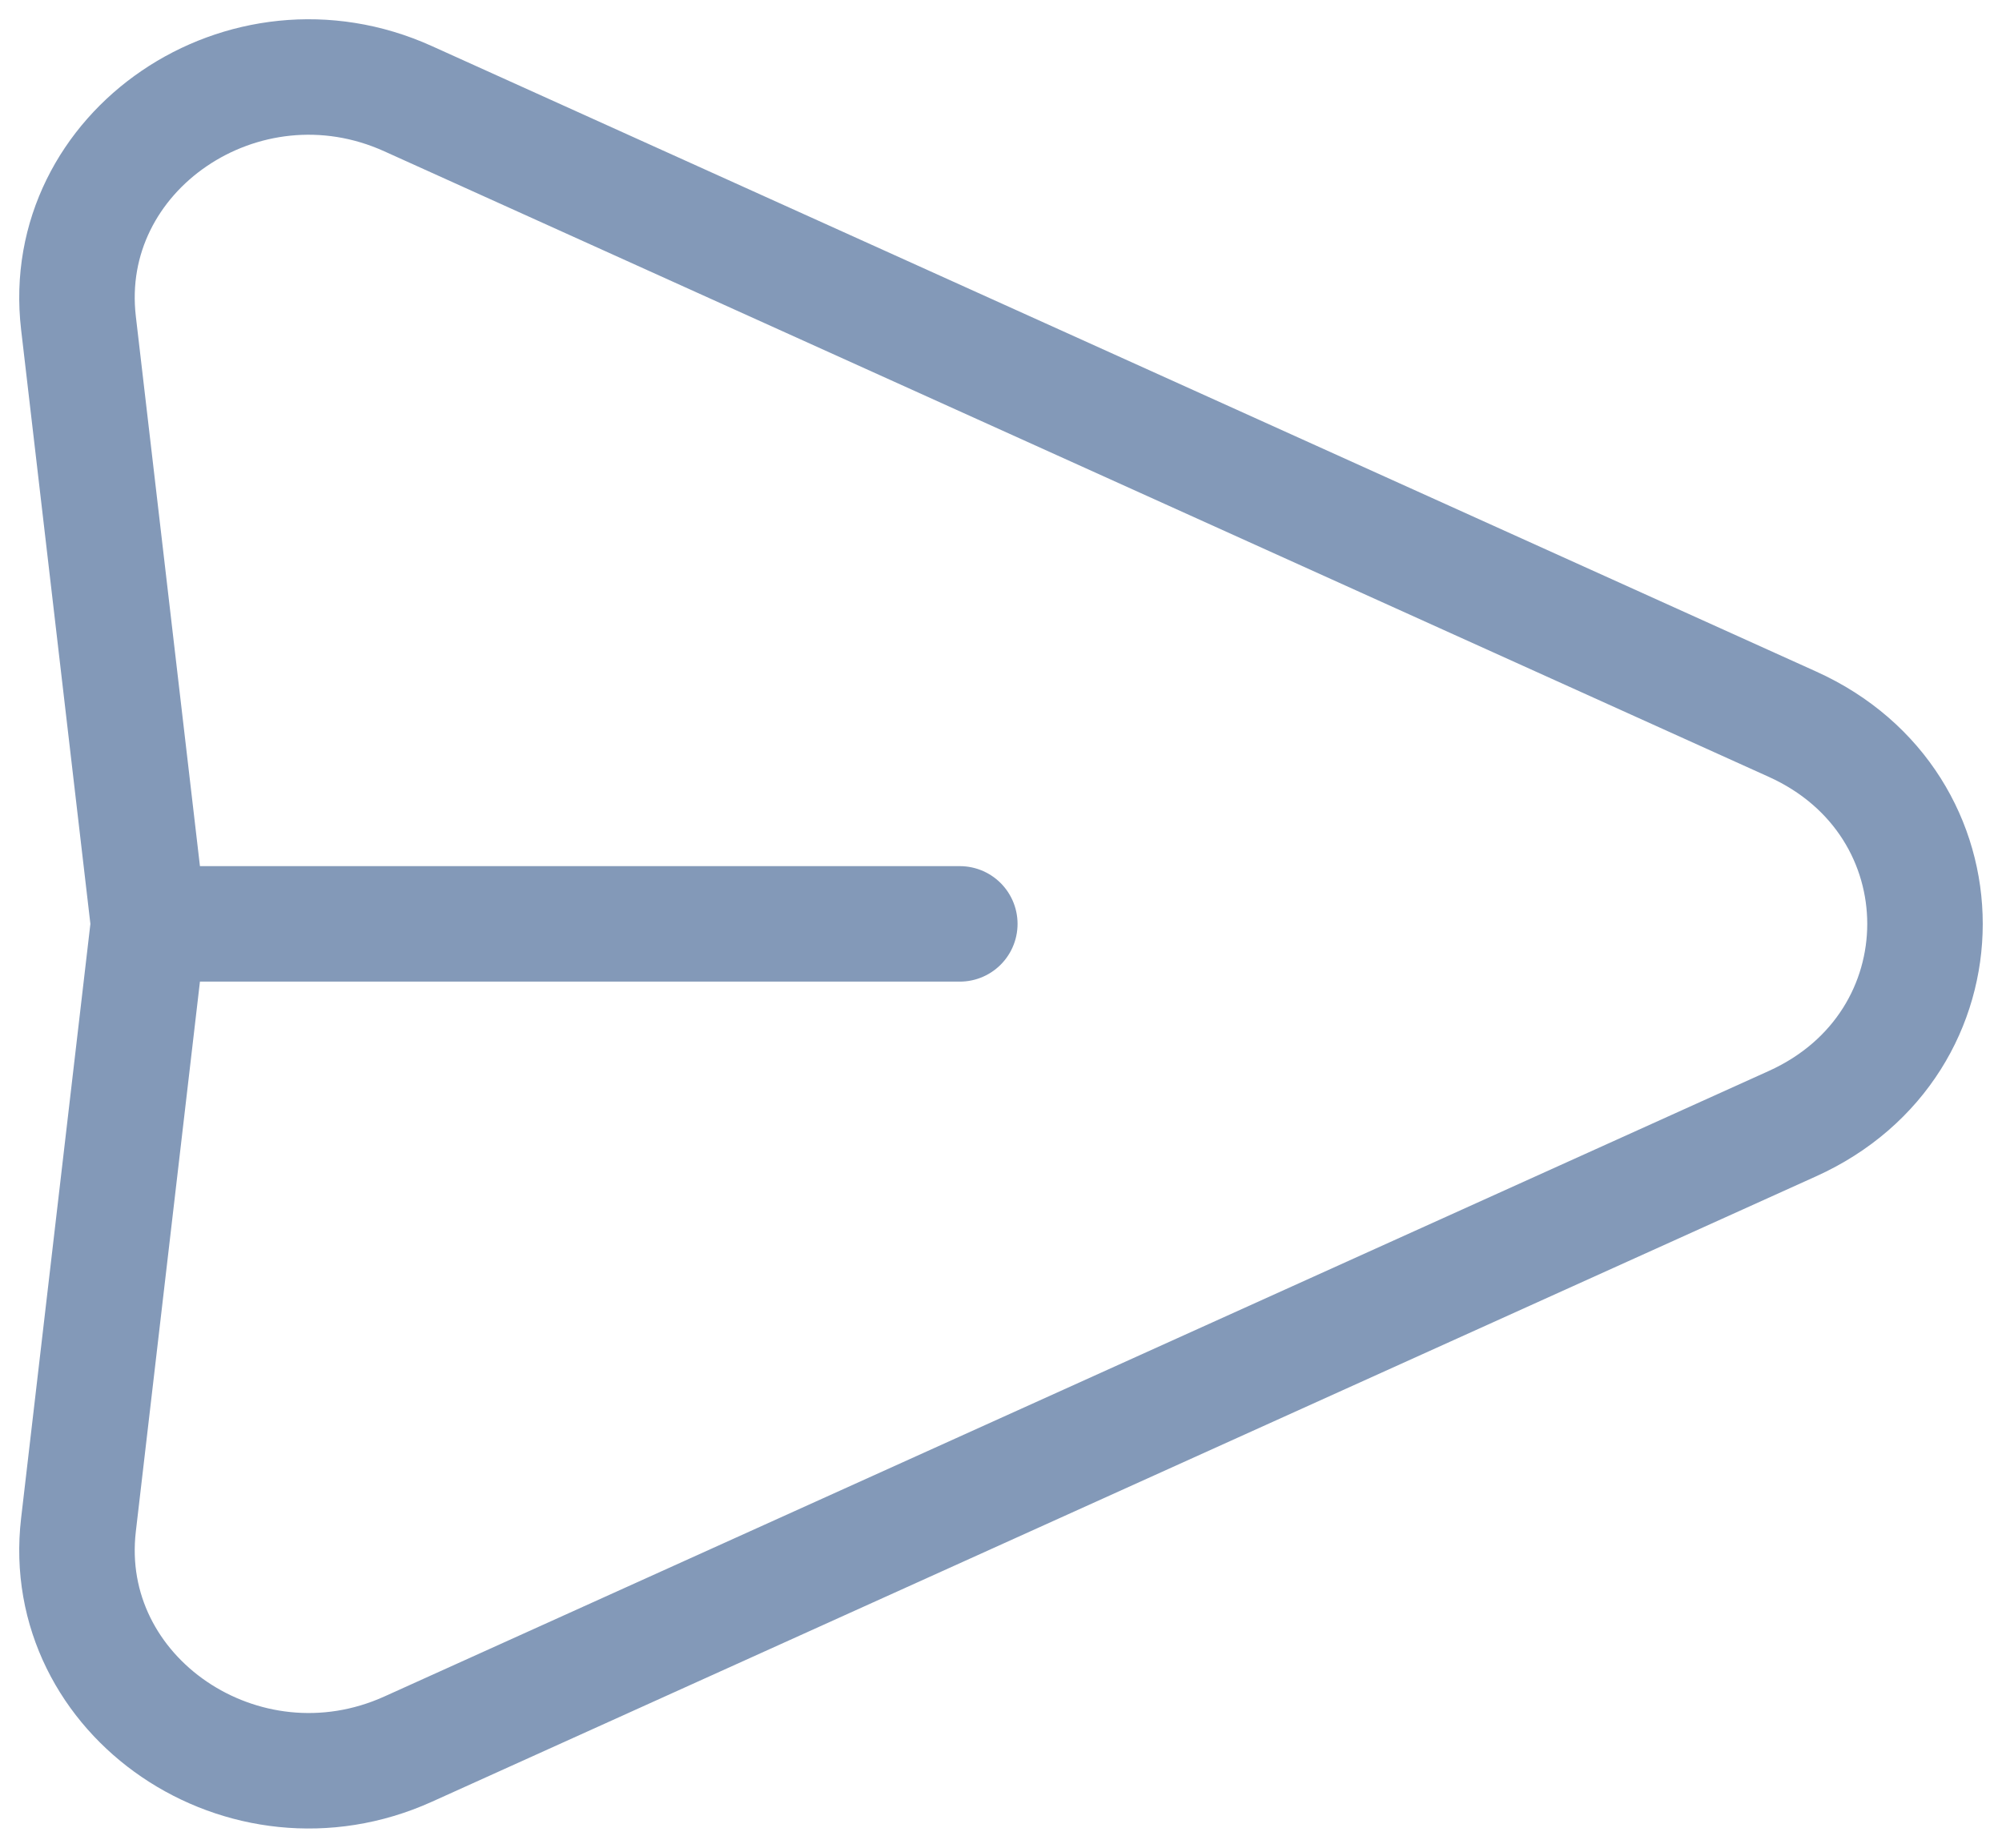 <svg width="26" height="24" viewBox="0 0 26 24" fill="none" xmlns="http://www.w3.org/2000/svg">
<path d="M1.929 12L1.019 4.194C0.759 1.959 3.17 0.318 5.3 1.282L23.278 9.406C25.574 10.442 25.574 13.558 23.278 14.595L5.3 22.719C3.17 23.681 0.759 22.041 1.019 19.807L1.929 12ZM1.929 12H12.465" stroke="#8399B8" stroke-width="1.5" stroke-linecap="round" stroke-linejoin="round"/>
</svg>
